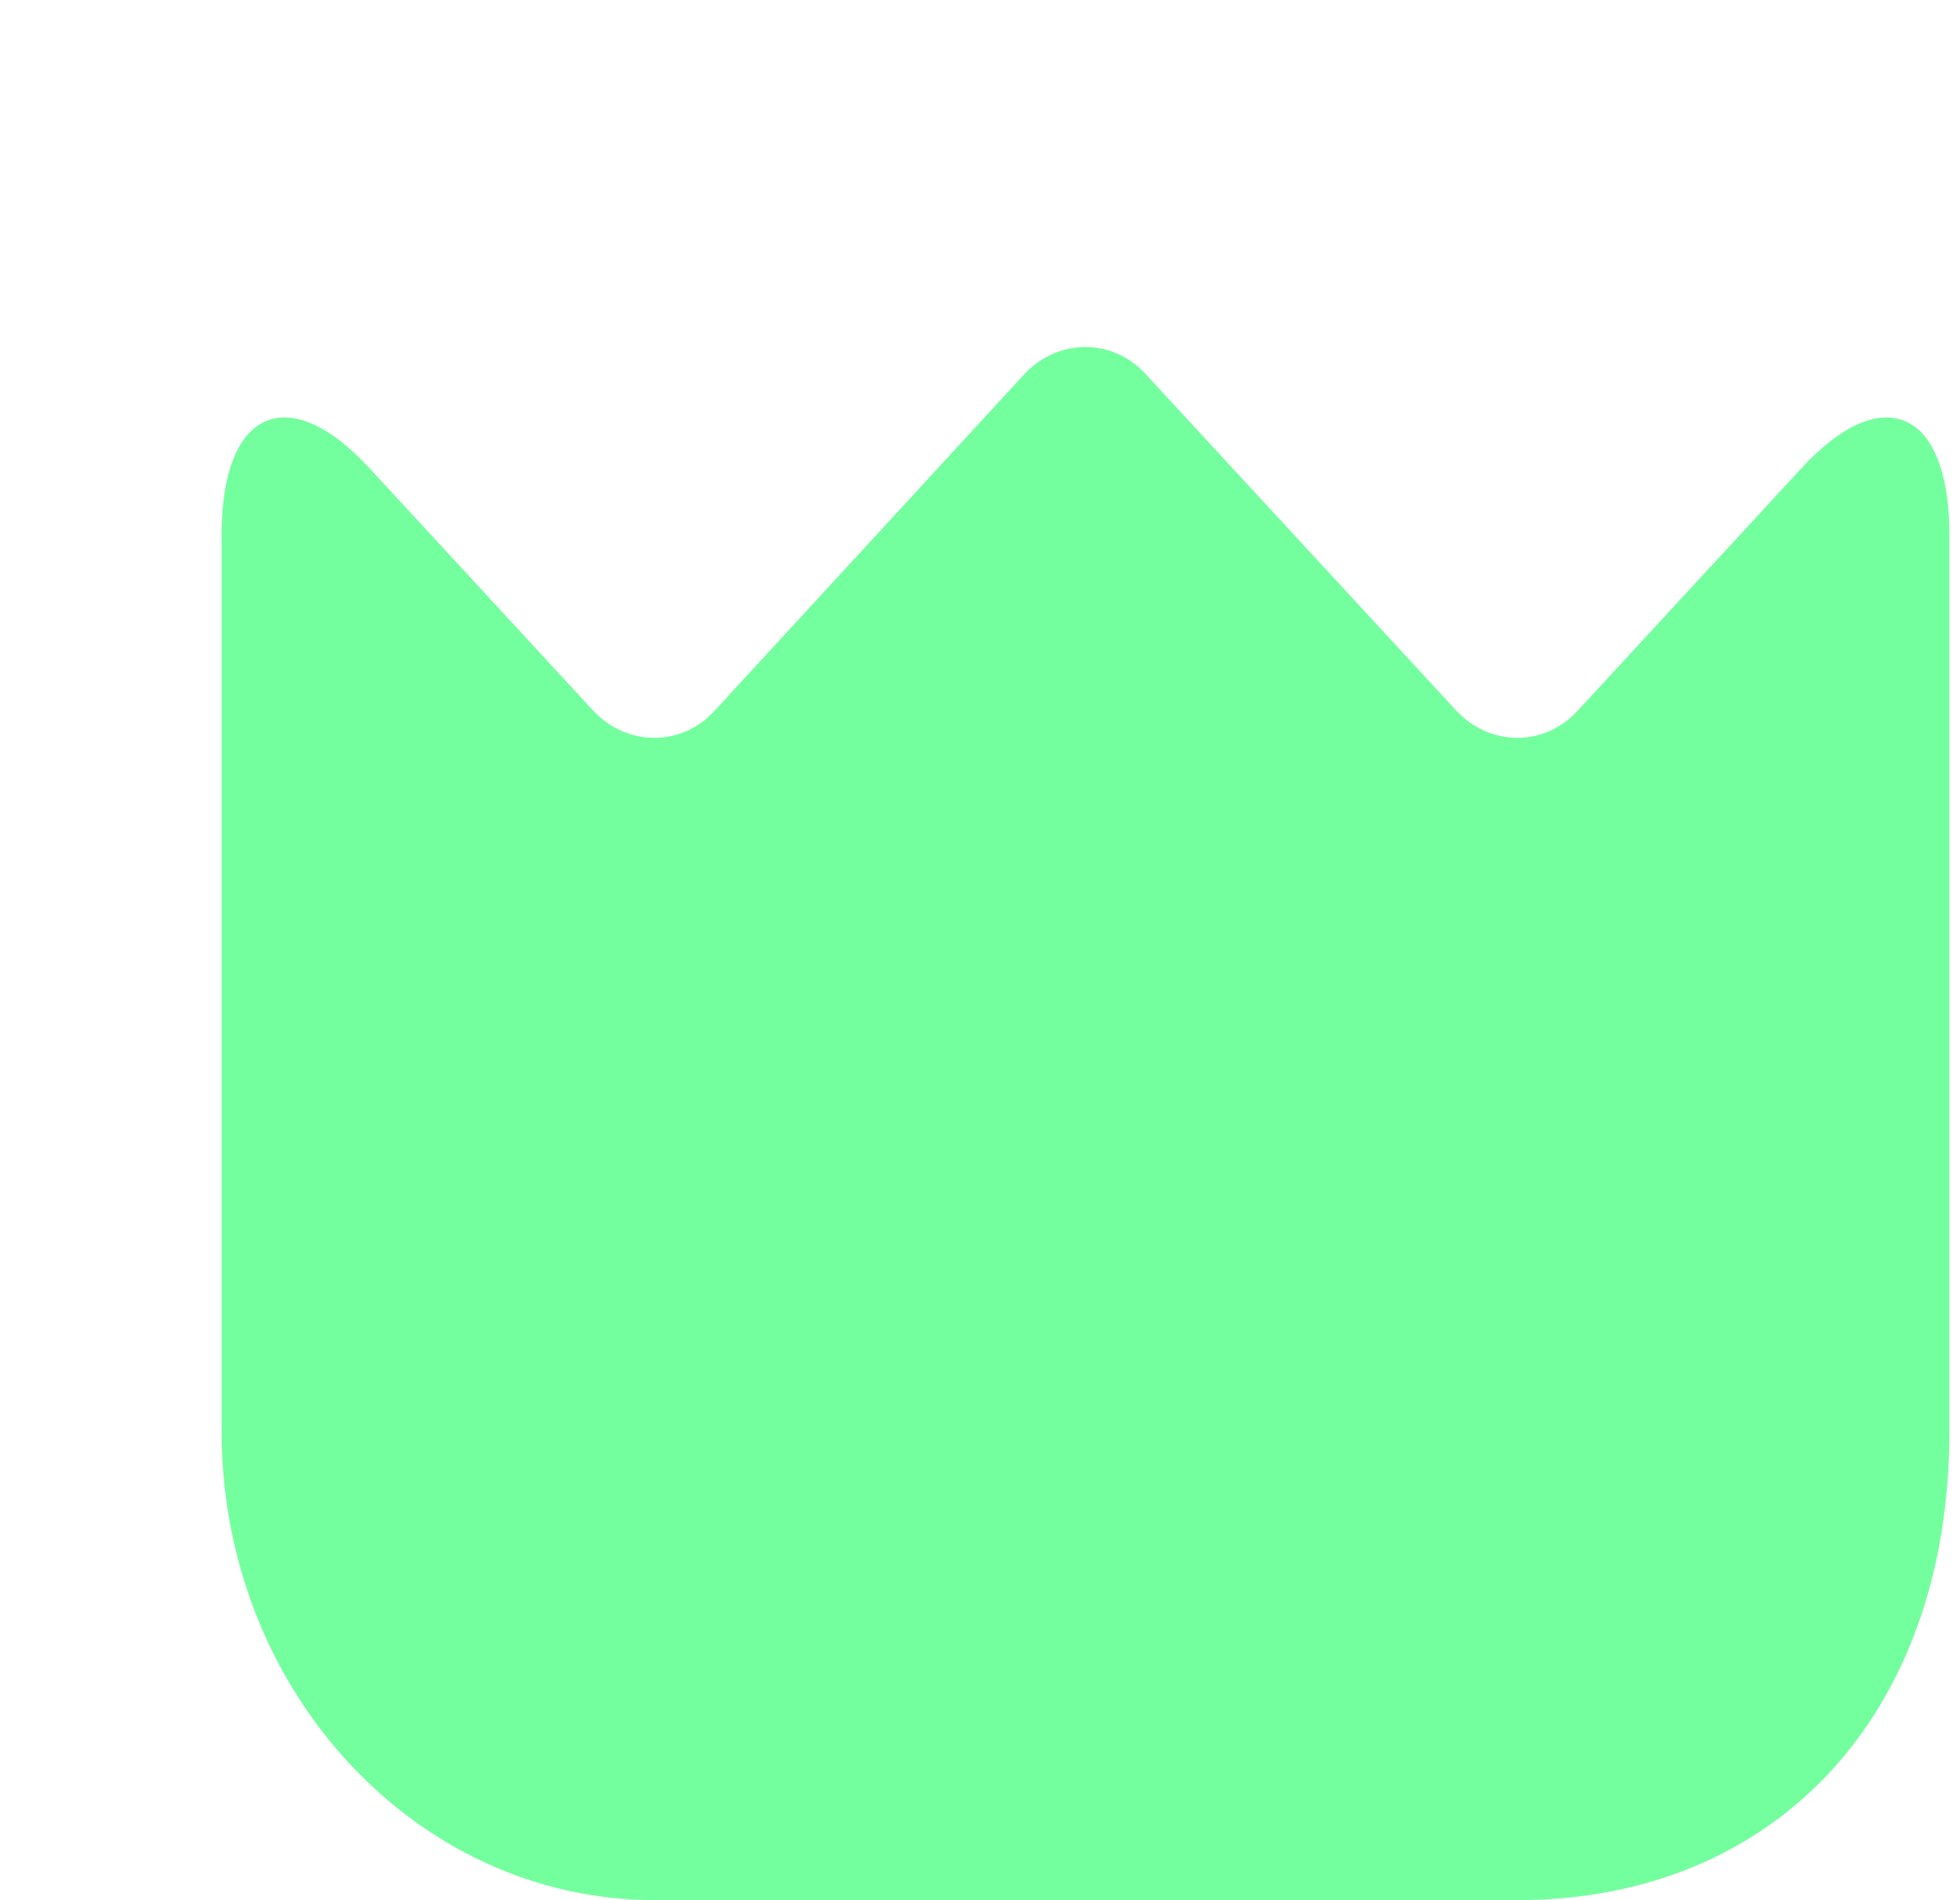 <svg width="33" height="32" viewBox="0 0 33 32" fill="none" xmlns="http://www.w3.org/2000/svg">
<path d="M3.731 24.102V9C3.731 6.904 4.851 6.399 6.218 7.881L9.985 11.964C10.553 12.579 11.483 12.579 12.036 11.964L17.243 6.305C17.811 5.69 18.741 5.69 19.294 6.305L24.516 11.964C25.083 12.579 26.014 12.579 26.567 11.964L30.334 7.881C31.701 6.399 32.821 6.904 32.821 9V24.117C32.821 28.846 29.912 31.999 25.548 31.999H11.003C6.989 31.983 3.731 28.453 3.731 24.102Z" fill="#74FF9E"/>
</svg>
